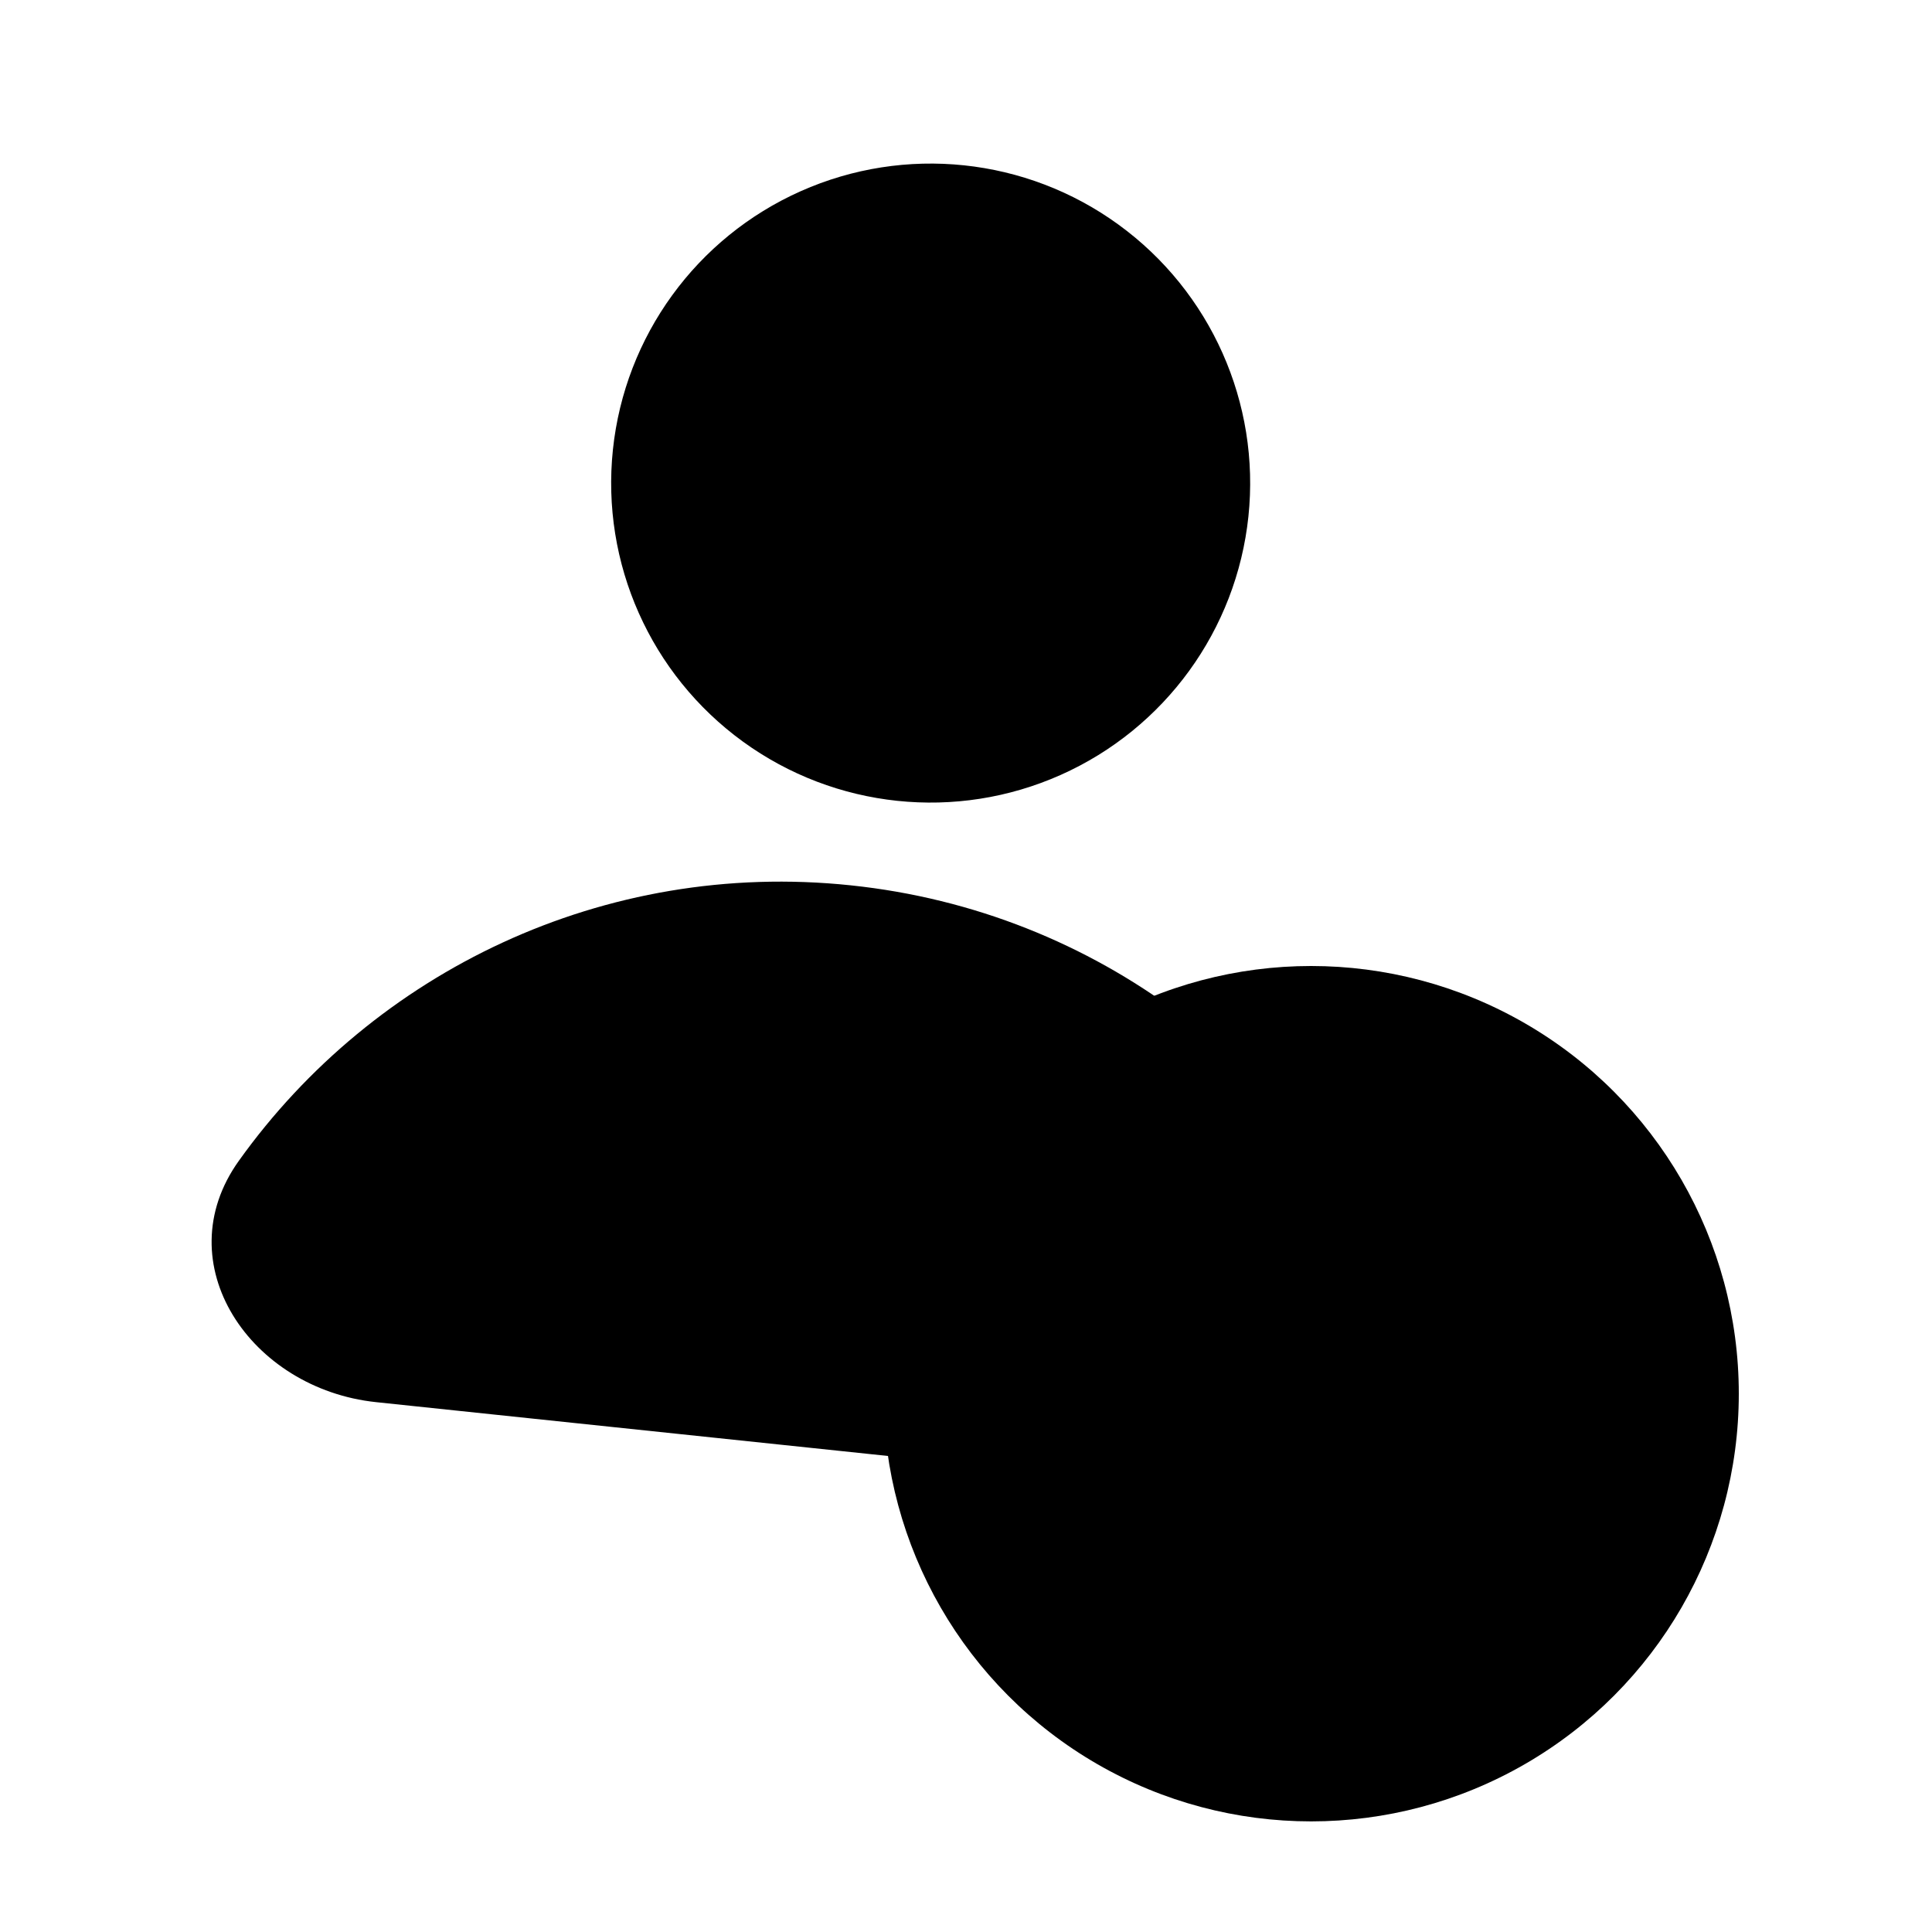 <svg viewBox="0 0 24 24" fill="fill" xmlns="http://www.w3.org/2000/svg">
    <path d="M2.967 14.42C2.054 15.696 3.112 17.254 4.672 17.418L15.001 18.504C16.561 18.668 17.92 17.364 17.293 15.926C16.141 13.284 13.639 11.32 10.569 10.998C7.498 10.675 4.643 12.075 2.967 14.42Z" fill="currentColor" />
    <ellipse cx="11.561" cy="6.001" rx="3.969" ry="3.969" transform="rotate(6 11.561 6.001)" fill="currentColor" />
    <ellipse cx="16.287" cy="17.313" rx="5.313" ry="5.313" fill="inherit" />
    <path d="M18.002 15.966L17.671 16.05L17.501 15.385C17.287 14.551 16.453 14.056 15.622 14.269C14.792 14.482 14.297 15.317 14.511 16.151L14.681 16.816L14.35 16.901C14.169 16.947 14.058 17.135 14.104 17.316L14.787 19.98C14.833 20.161 15.021 20.272 15.202 20.226L18.853 19.291C19.038 19.243 19.15 19.055 19.103 18.874L18.421 16.21C18.375 16.029 18.187 15.918 18.002 15.966ZM17.172 16.178L15.181 16.688L15.01 16.023C14.869 15.472 15.203 14.909 15.75 14.769C16.015 14.702 16.295 14.743 16.529 14.883C16.764 15.022 16.934 15.249 17.001 15.513L17.172 16.178Z" fill="currentColor" />
</svg>